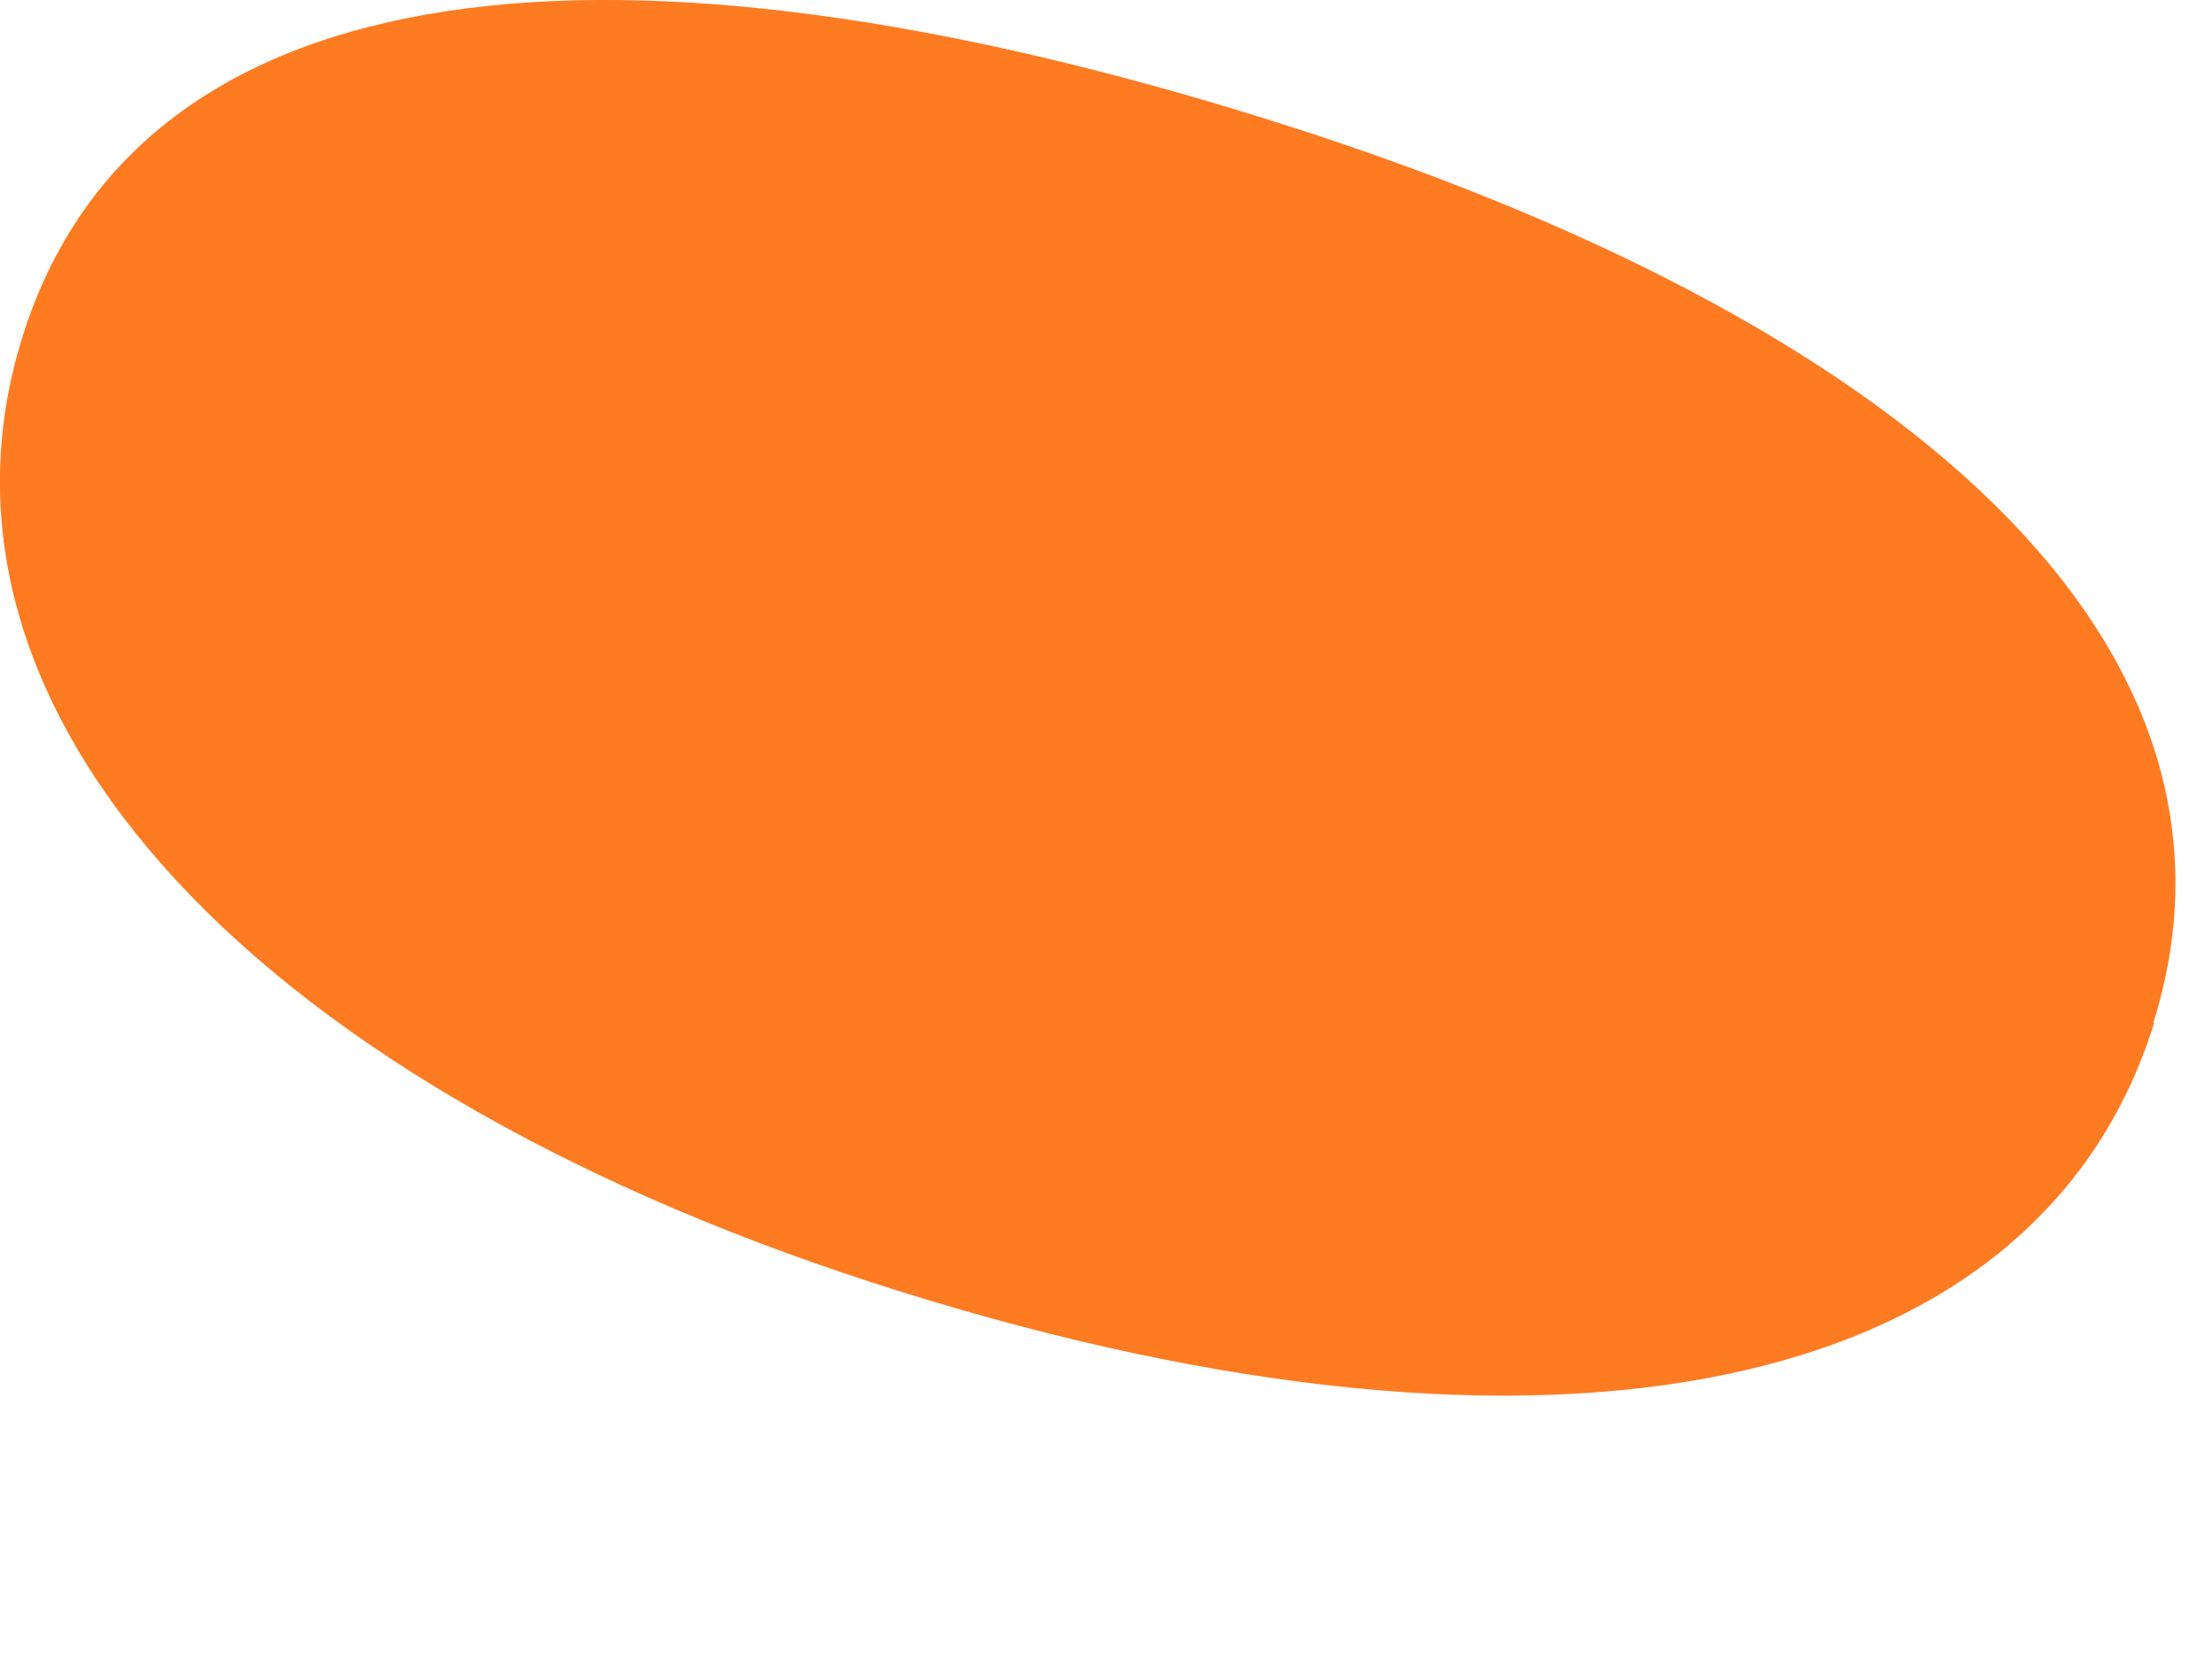 <svg preserveAspectRatio="none" width="100%" height="100%" overflow="visible" style="display: block;" viewBox="0 0 8 6" fill="none" xmlns="http://www.w3.org/2000/svg">
<path id="Vector" d="M7.791 3.699C7.366 5.066 5.592 5.399 3.266 4.674C0.94 3.95 -0.344 2.588 0.08 1.222C0.505 -0.145 2.249 -0.297 4.572 0.428C6.898 1.153 8.215 2.335 7.788 3.699H7.791Z" fill="#FF7B22"/>
</svg>
